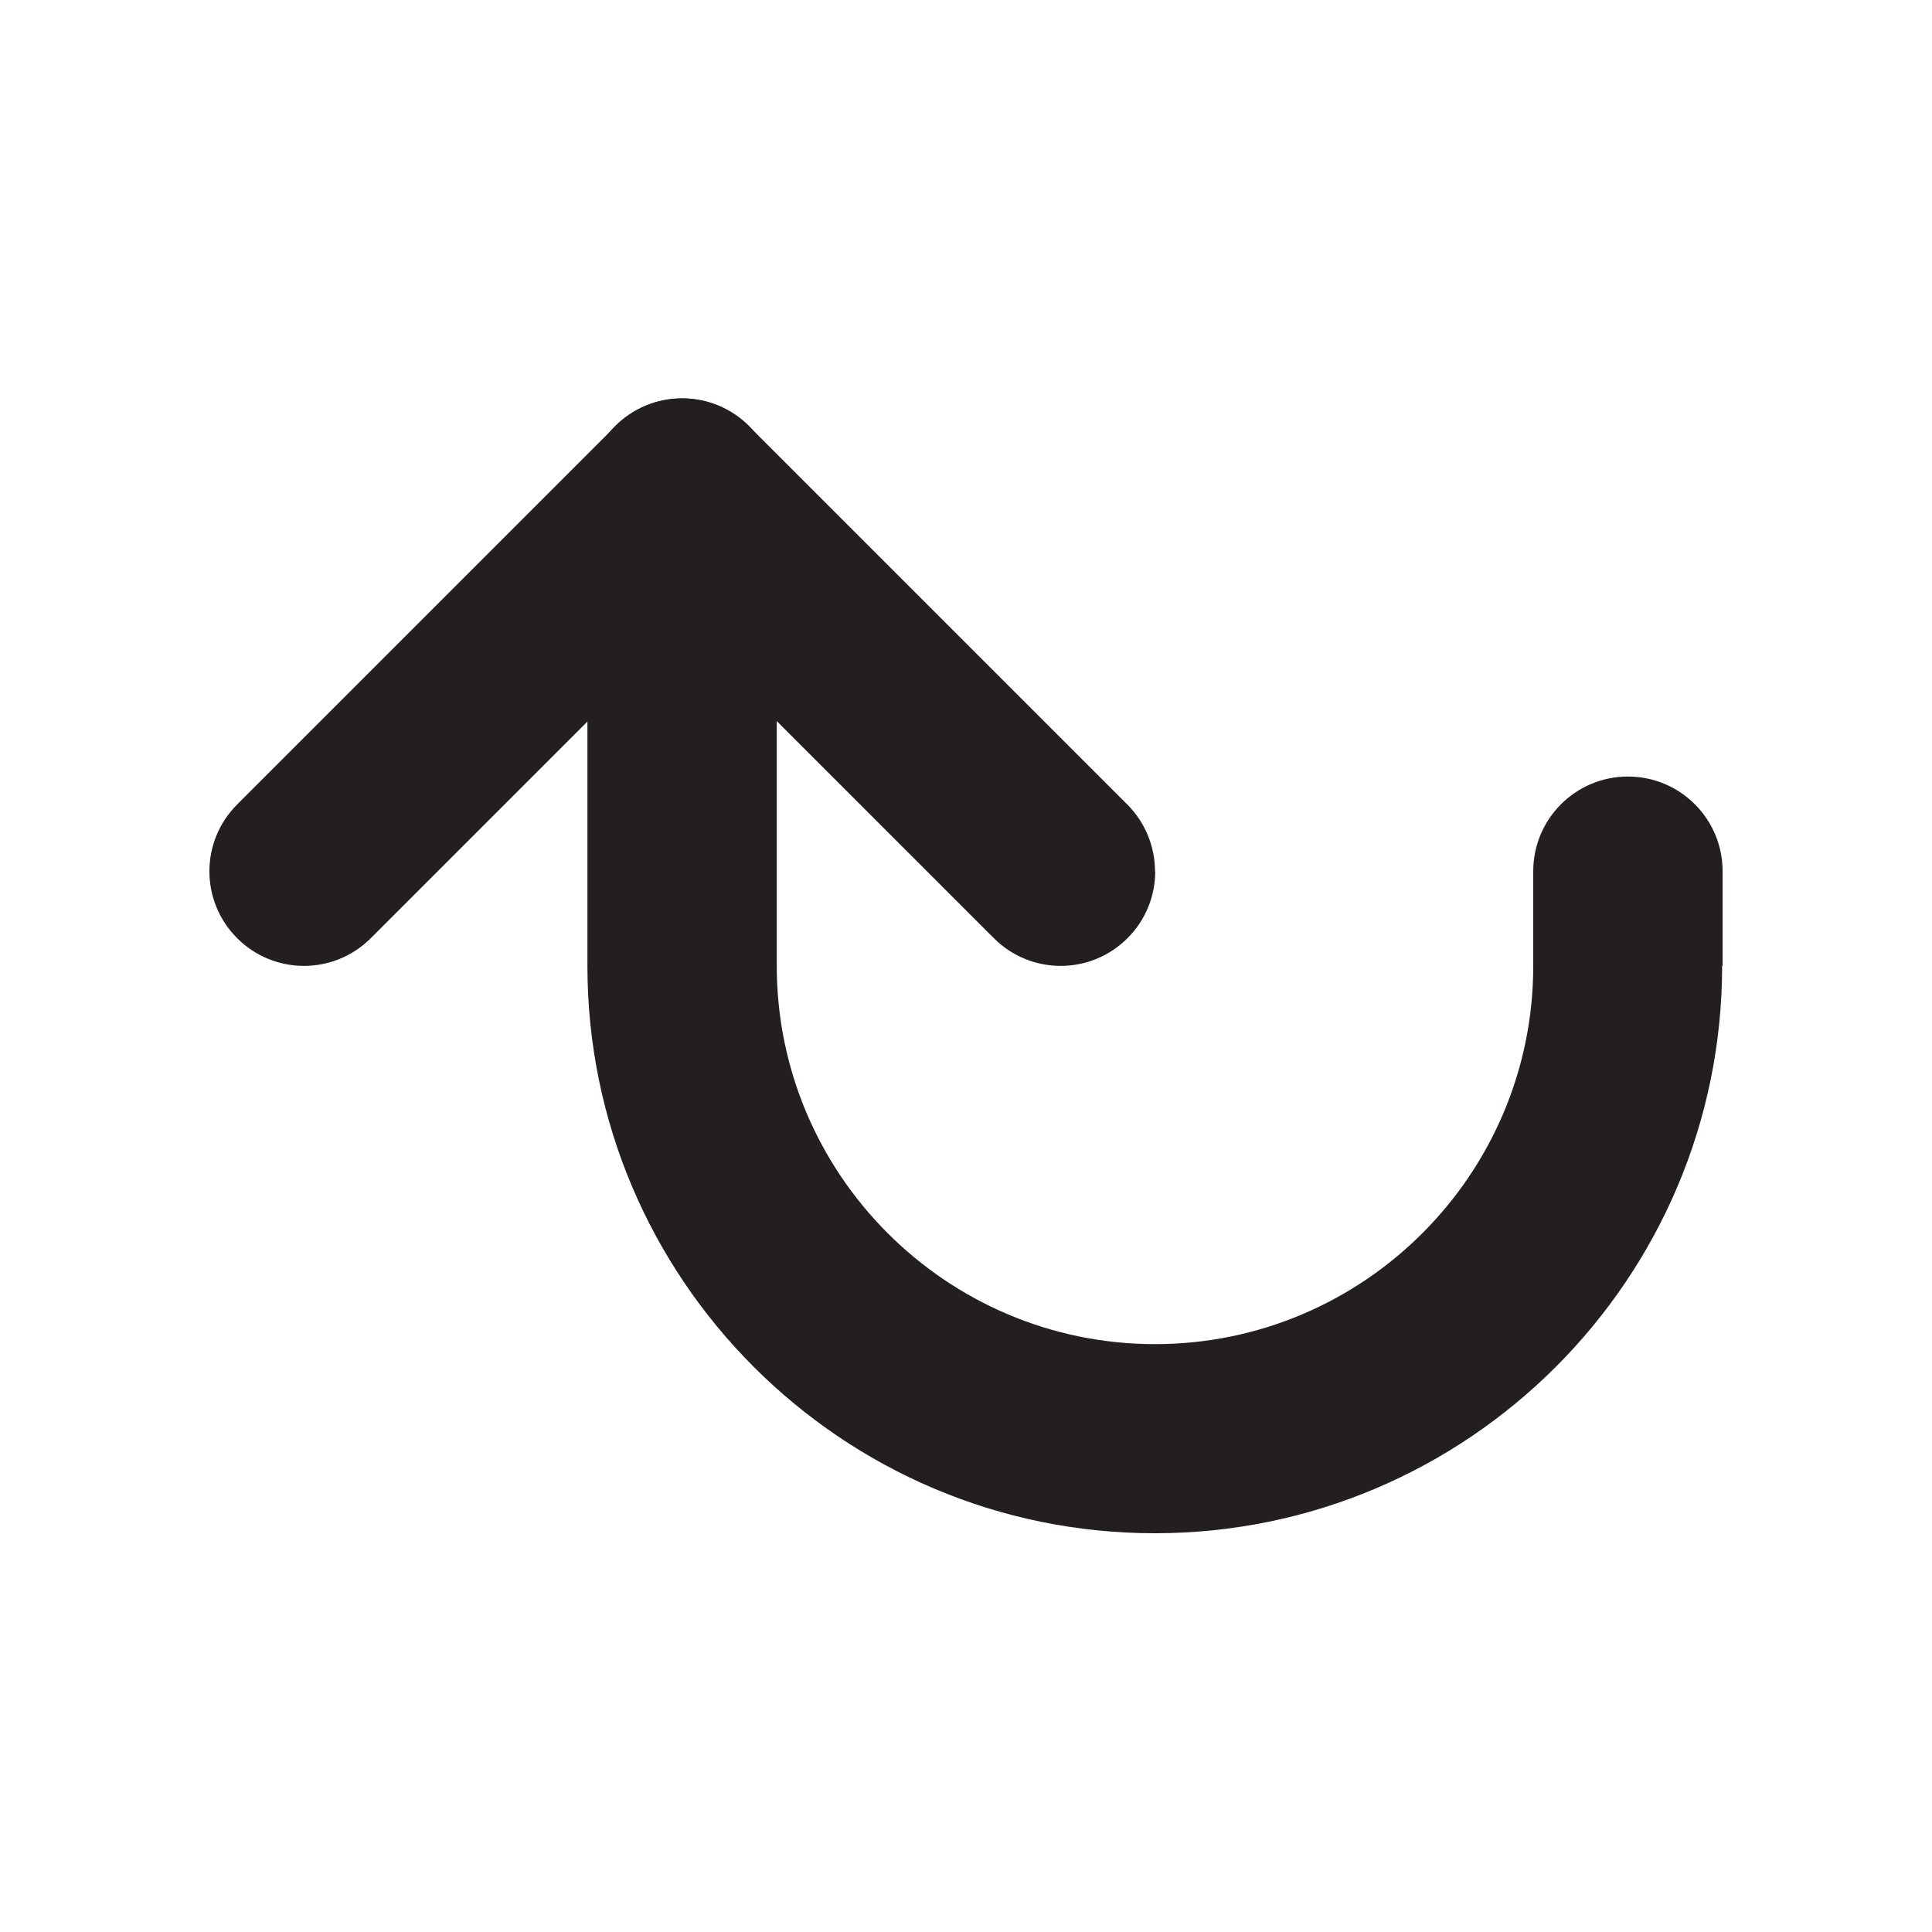 <?xml version="1.0" encoding="UTF-8"?>
<svg id="Capa_1" data-name="Capa 1" xmlns="http://www.w3.org/2000/svg" viewBox="0 0 85.71 85.71">
  <g id="_37_Undo" data-name="37_Undo">
    <path d="M51.24,38.66c0-1.07-.41-2.15-1.23-2.97l-16.78-16.78c-1.64-1.64-4.29-1.64-5.93,0l-16.78,16.78c-1.64,1.64-1.64,4.29,0,5.93s4.29,1.64,5.93,0l13.82-13.82,13.82,13.82c1.64,1.64,4.29,1.64,5.93,0,.82-.82,1.23-1.89,1.23-2.97Z" fill="#231f20"/>
    <path d="M76.42,42.85v-4.2c0-2.32-1.88-4.2-4.2-4.2s-4.2,1.88-4.2,4.2v4.2c0,9.26-7.53,16.78-16.78,16.78s-16.78-7.53-16.78-16.78v-20.98c0-2.32-1.88-4.2-4.2-4.2s-4.2,1.88-4.2,4.2v20.98c0,13.88,11.29,25.17,25.17,25.17,13.88,0,25.17-11.29,25.17-25.17Z" fill="#231f20"/>
  </g>
</svg>